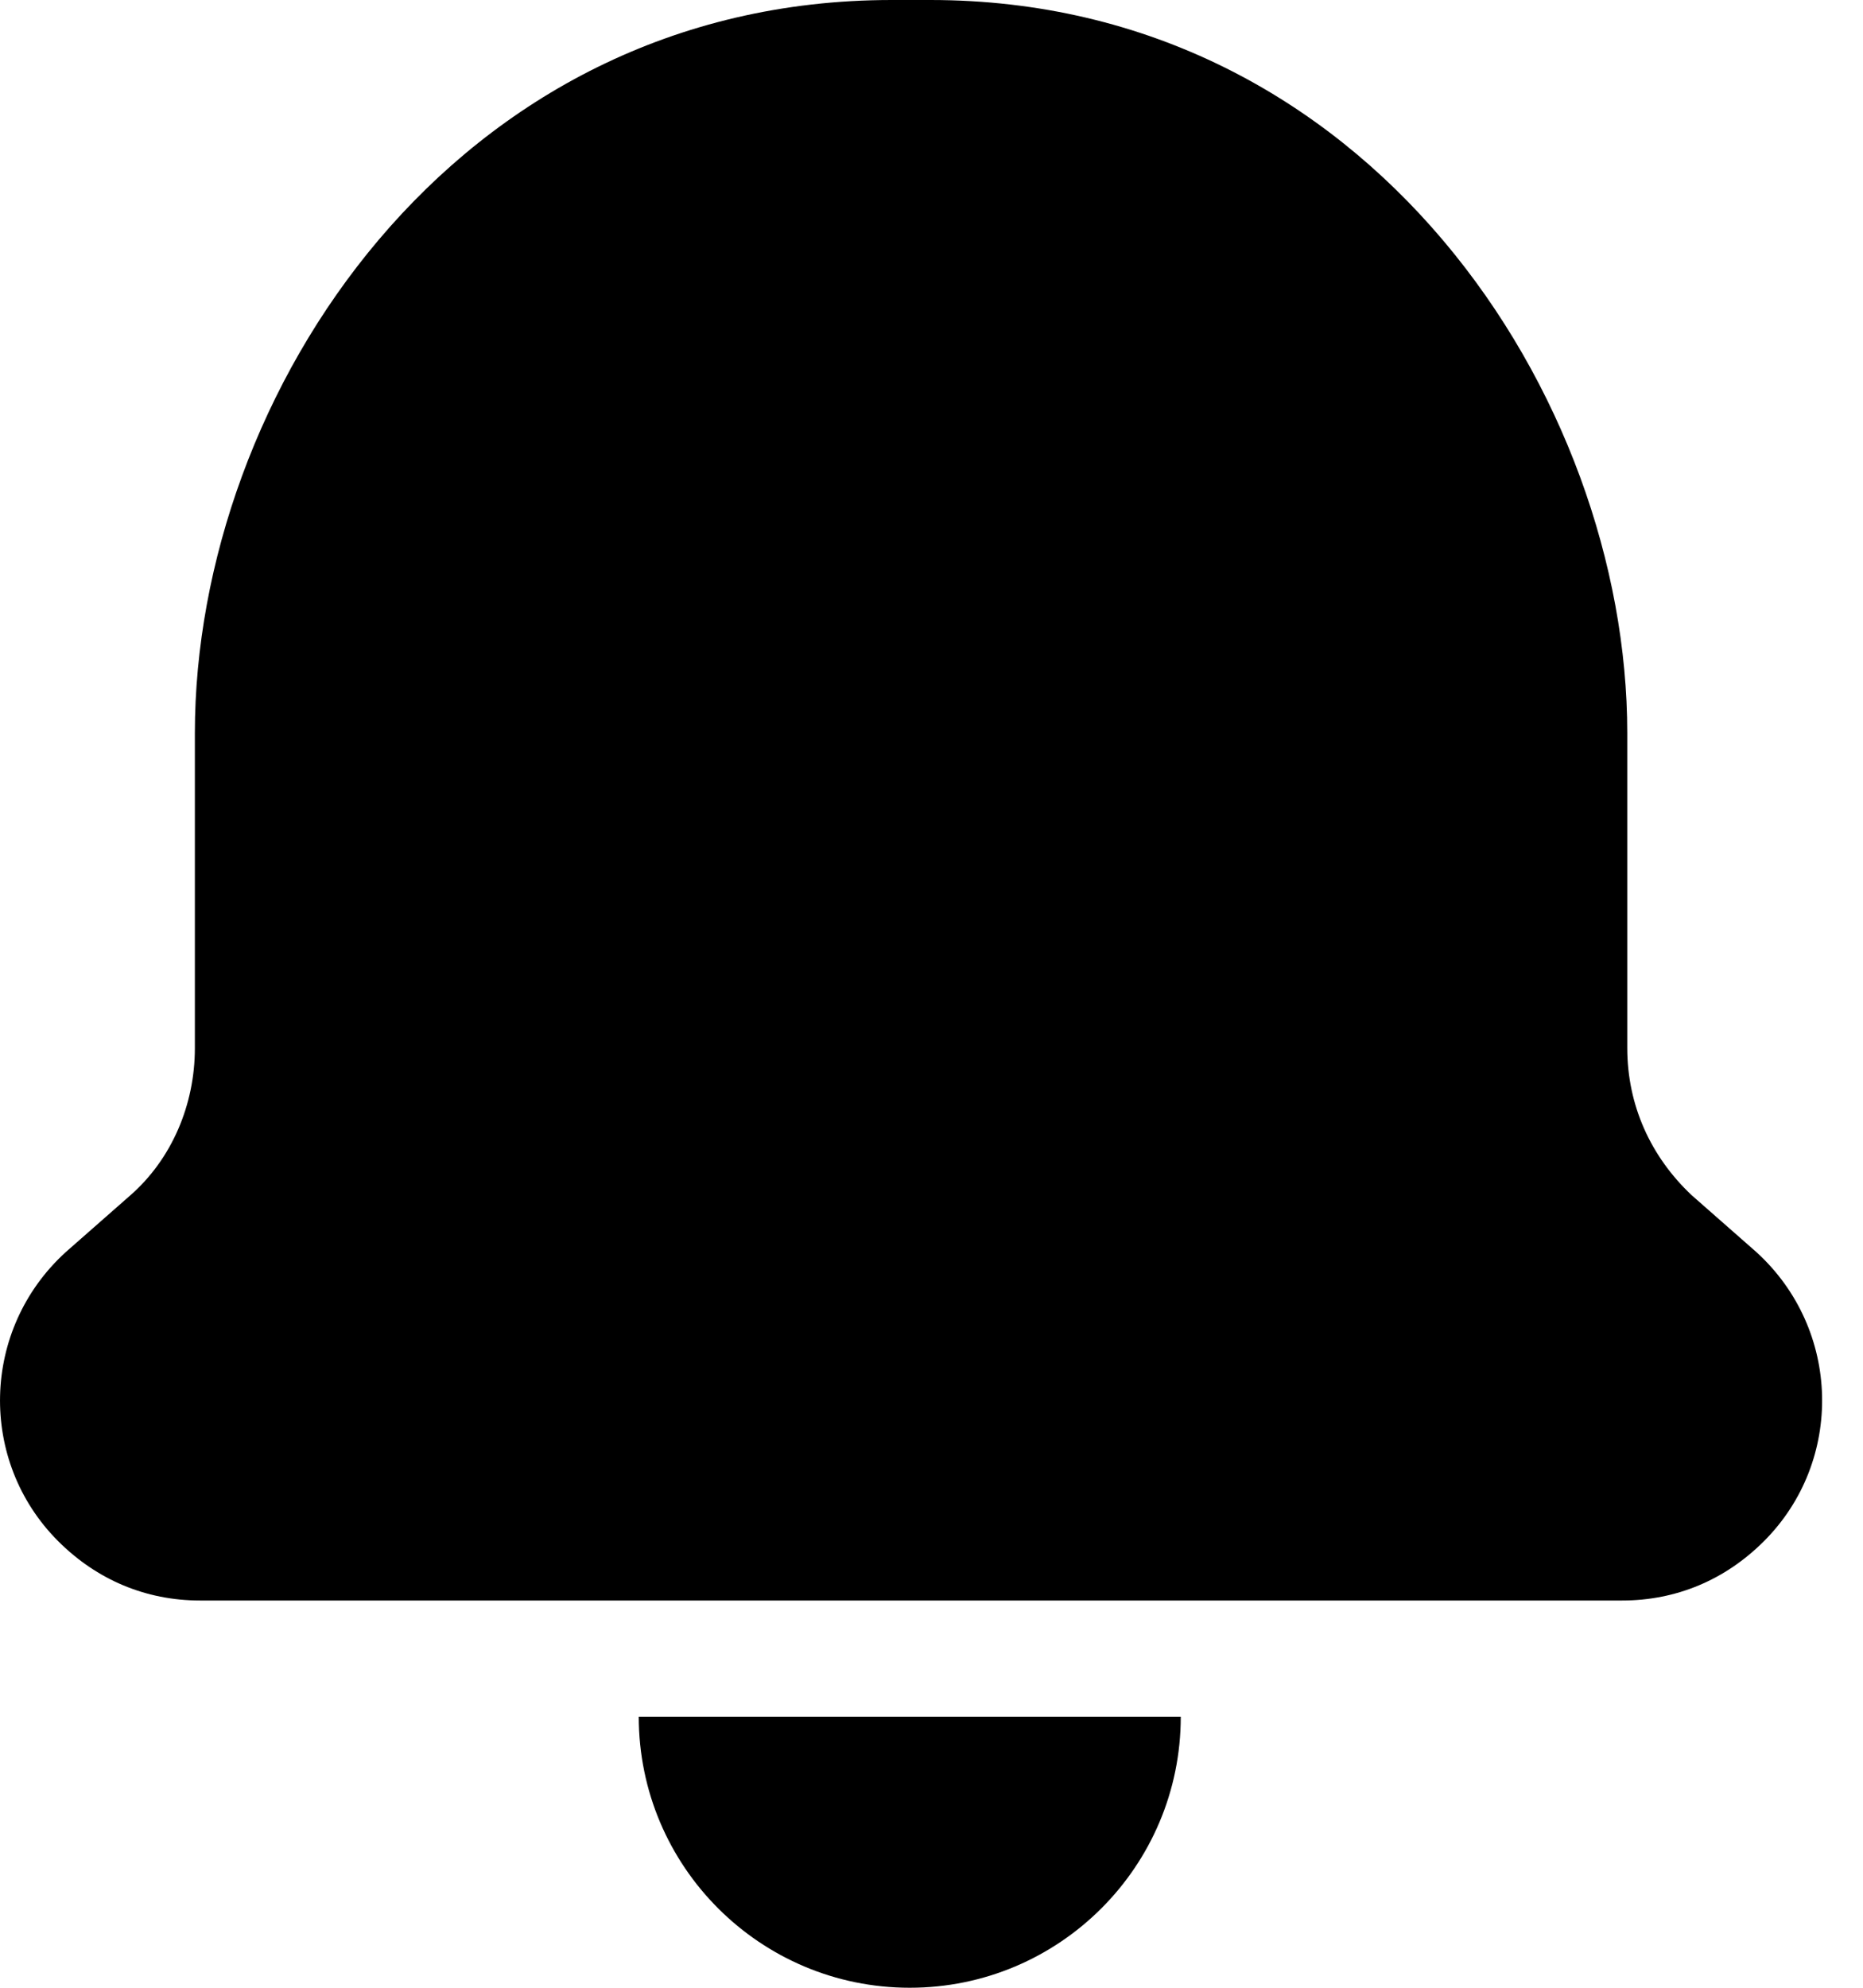 <?xml version="1.0" encoding="UTF-8"?>
<svg width="15px" height="16px" viewBox="0 0 15 16" version="1.1" xmlns="http://www.w3.org/2000/svg" xmlns:xlink="http://www.w3.org/1999/xlink">
    <!-- Generator: sketchtool 53.1 (72631) - https://sketchapp.com -->
    <title>4A0BC681-29F2-42EF-BFAE-EB726AD6BC33</title>
    <desc>Created with sketchtool.</desc>
    <g id="Page-1" stroke="none" stroke-width="1"  fill-rule="evenodd">
        <g id="UI-KIT.-Icons" transform="translate(-216, -190)">
            <g id="UI-icons" transform="translate(112, 118)">
                <path d="M104.468,84.405 C103.824,83.761 103.845,82.701 104.53,82.078 L105.05,81.621 C105.382,81.33 105.569,80.894 105.569,80.436 C105.569,80.436 105.569,79.273 105.569,77.901 C105.569,75.179 107.647,72 111.18,72 L111.491,72 C115.024,72 117.102,75.2 117.102,77.901 C117.102,79.273 117.102,80.436 117.102,80.436 C117.102,80.894 117.289,81.309 117.621,81.621 L118.141,82.078 C118.826,82.701 118.847,83.761 118.203,84.405 C117.891,84.717 117.497,84.883 117.06,84.883 L112.426,84.883 L110.245,84.883 L105.611,84.883 C105.175,84.883 104.78,84.717 104.468,84.405 Z M111.325,88 C110.12,88 109.143,87.023 109.143,85.818 L113.507,85.818 C113.507,87.023 112.53,88 111.325,88 Z" id="notification"></path>
            </g>
        </g>
    </g>
</svg>